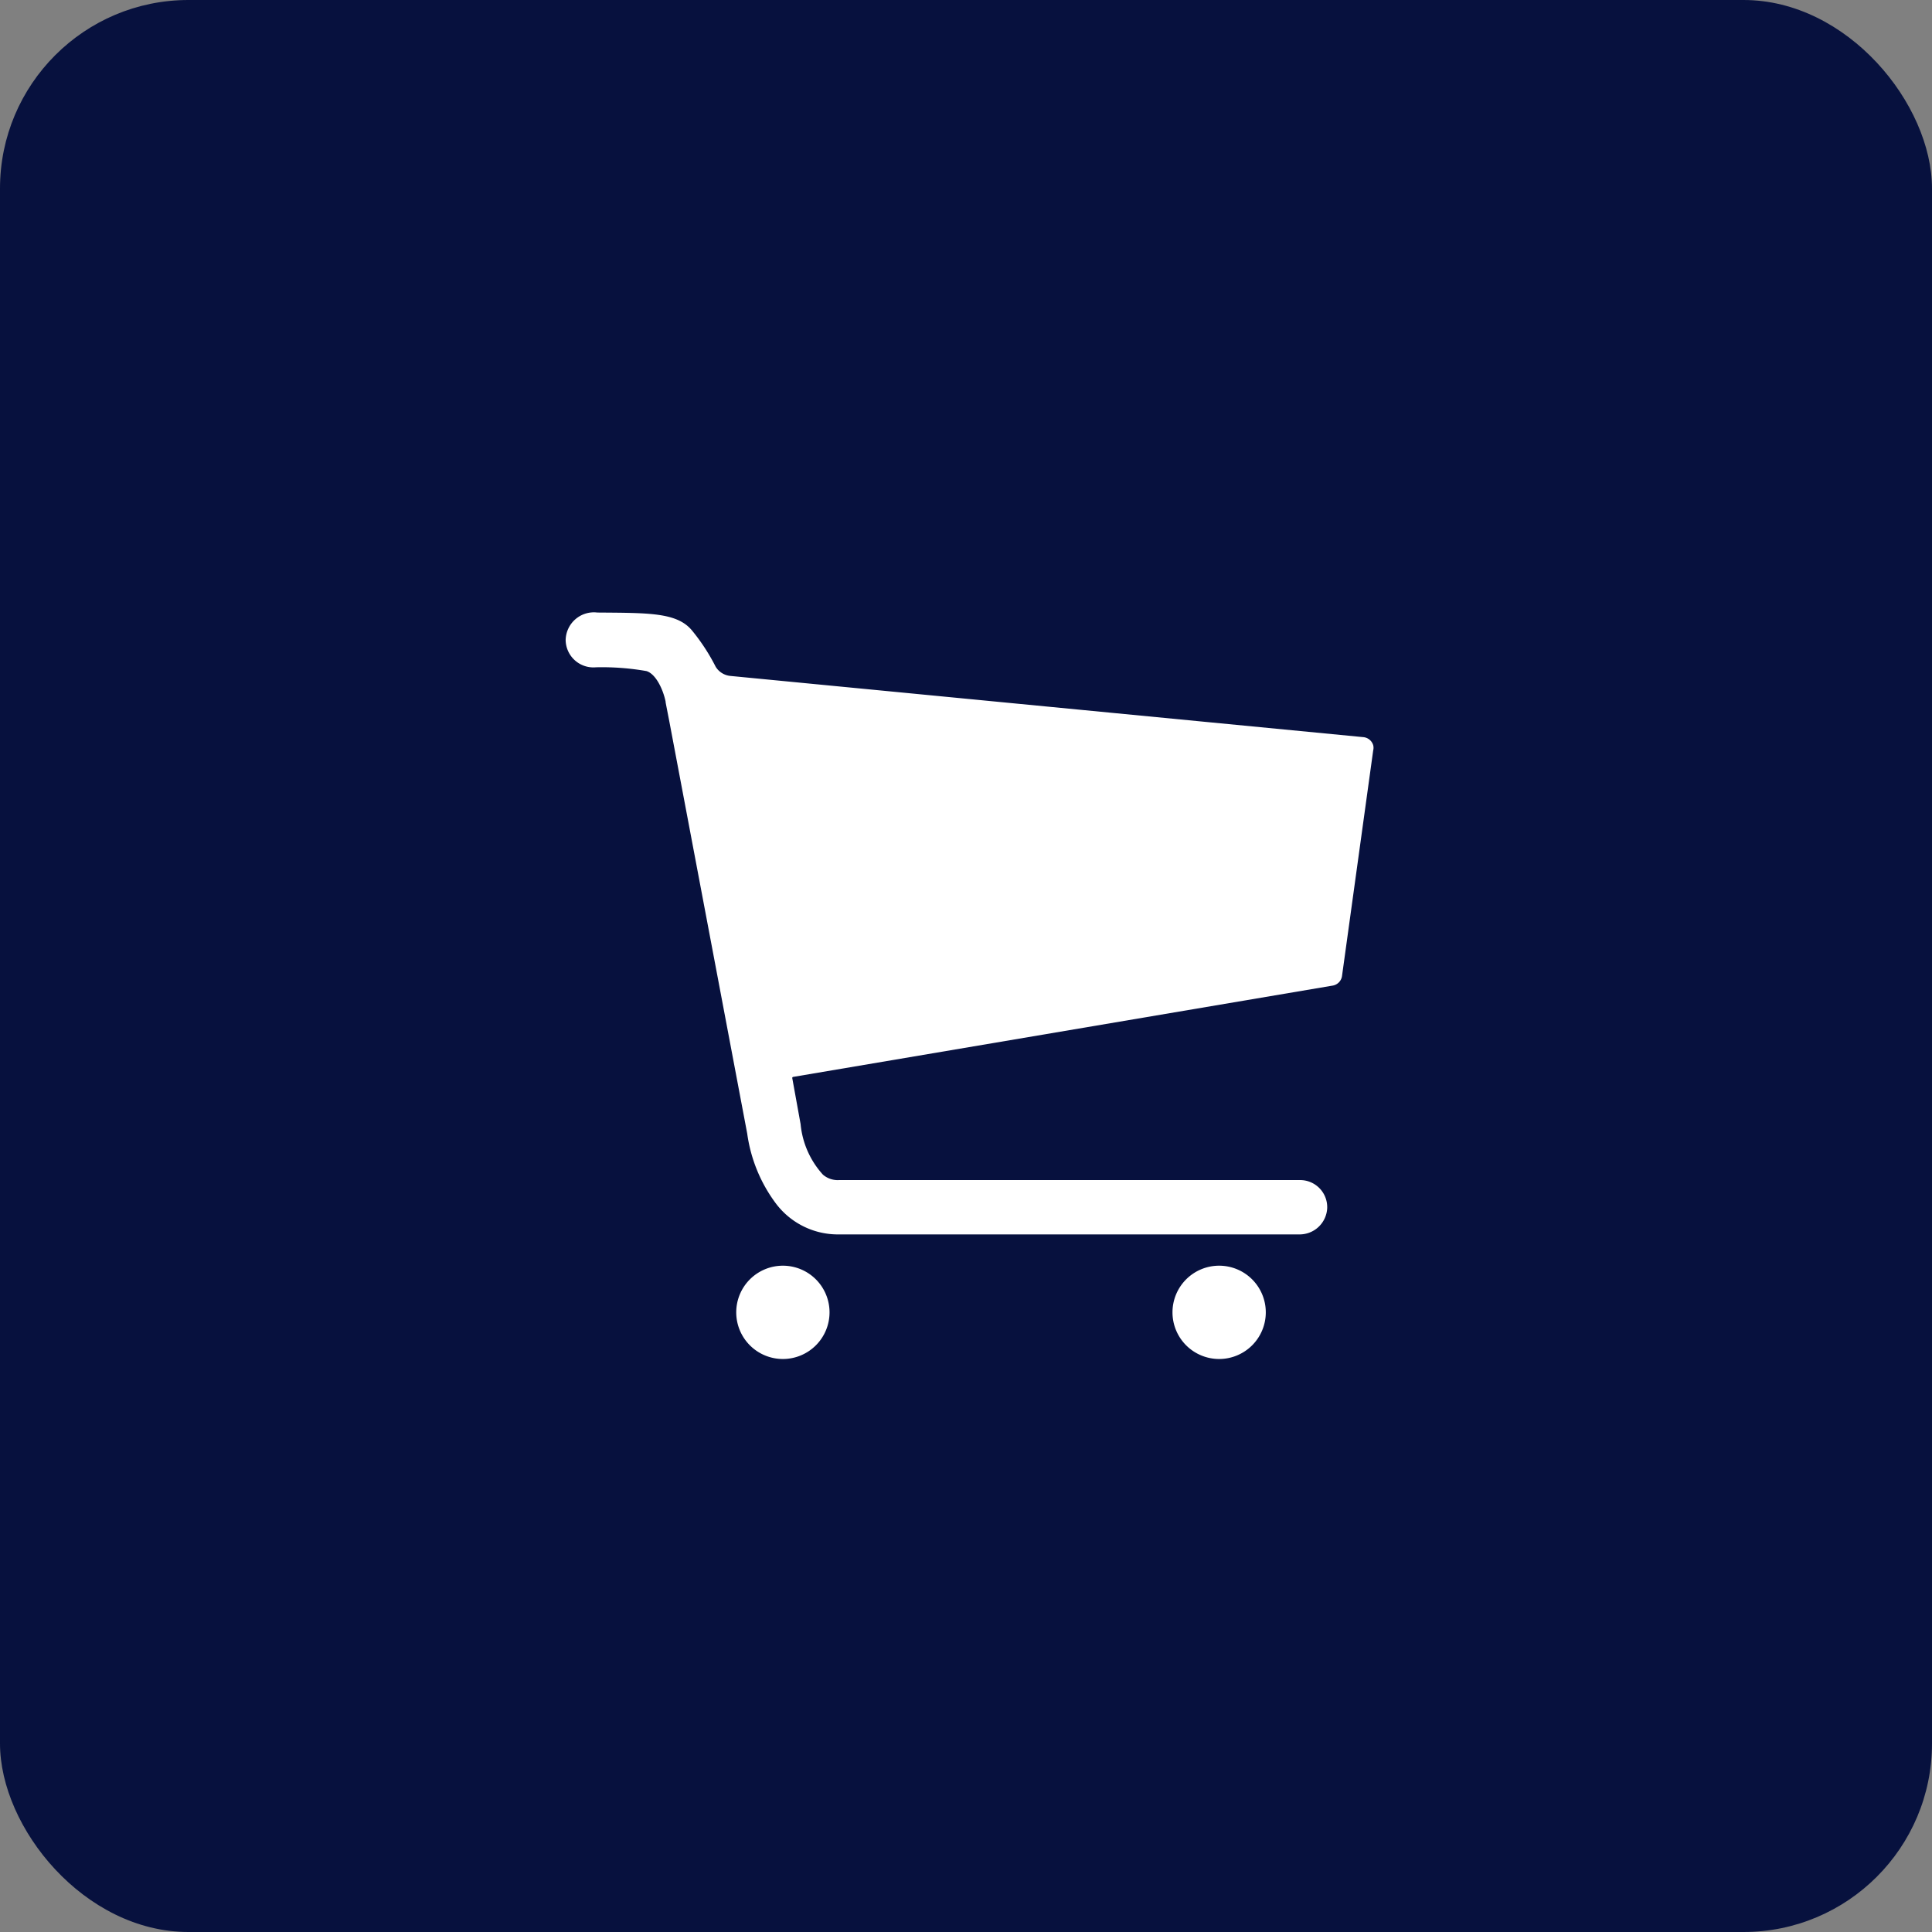 <svg xmlns="http://www.w3.org/2000/svg" width="41" height="41" viewBox="0 0 41 41">
  <rect x="0" y="0" width="41" height="41" fill="#808080" stroke="none"/>
  <g id="cart" transform="translate(-8383 -1574)">
    <rect id="Rectangle_1188" data-name="Rectangle 1188" width="41" height="41" rx="4" transform="translate(8383 1574)" fill="#07113e"/>
    <g id="cart-2" data-name="cart" transform="translate(8395 1587)">
      <path id="Path_12910" data-name="Path 12910" d="M11.542,29.115a.99.99,0,1,1-.99-.99A.99.99,0,0,1,11.542,29.115Z" transform="translate(-5.938 -14.265)" fill="#fff"/>
      <path id="Path_12911" data-name="Path 12911" d="M27.327,29.115a.99.99,0,1,1-.99-.99.99.99,0,0,1,.99.99Z" transform="translate(-12.465 -14.265)" fill="#fff"/>
      <path id="Path_12912" data-name="Path 12912" d="M20.524,7.309a.242.242,0,0,0-.214-.173L6.879,5.837a.413.413,0,0,1-.309-.194,4.2,4.2,0,0,0-.5-.767c-.318-.388-.915-.375-2.012-.384a.6.6,0,0,0-.672.581.589.589,0,0,0,.643.581A5.479,5.479,0,0,1,5.1,5.734c.194.058.351.375.408.652a.015.015,0,0,0,0,.012c.008.049.082.421.082.425l1.649,8.726a3.207,3.207,0,0,0,.6,1.472,1.646,1.646,0,0,0,1.357.668h9.757a.586.586,0,0,0,.594-.553.575.575,0,0,0-.577-.6H9.188a.479.479,0,0,1-.342-.115,1.85,1.85,0,0,1-.474-1.072l-.177-.977a.023.023,0,0,1,.016-.025l11.452-1.938a.241.241,0,0,0,.2-.214l.66-4.775A.235.235,0,0,0,20.524,7.309Z" transform="translate(-3.382 -4.493)" fill="#fff"/>
    </g>
  </g>
</svg>
